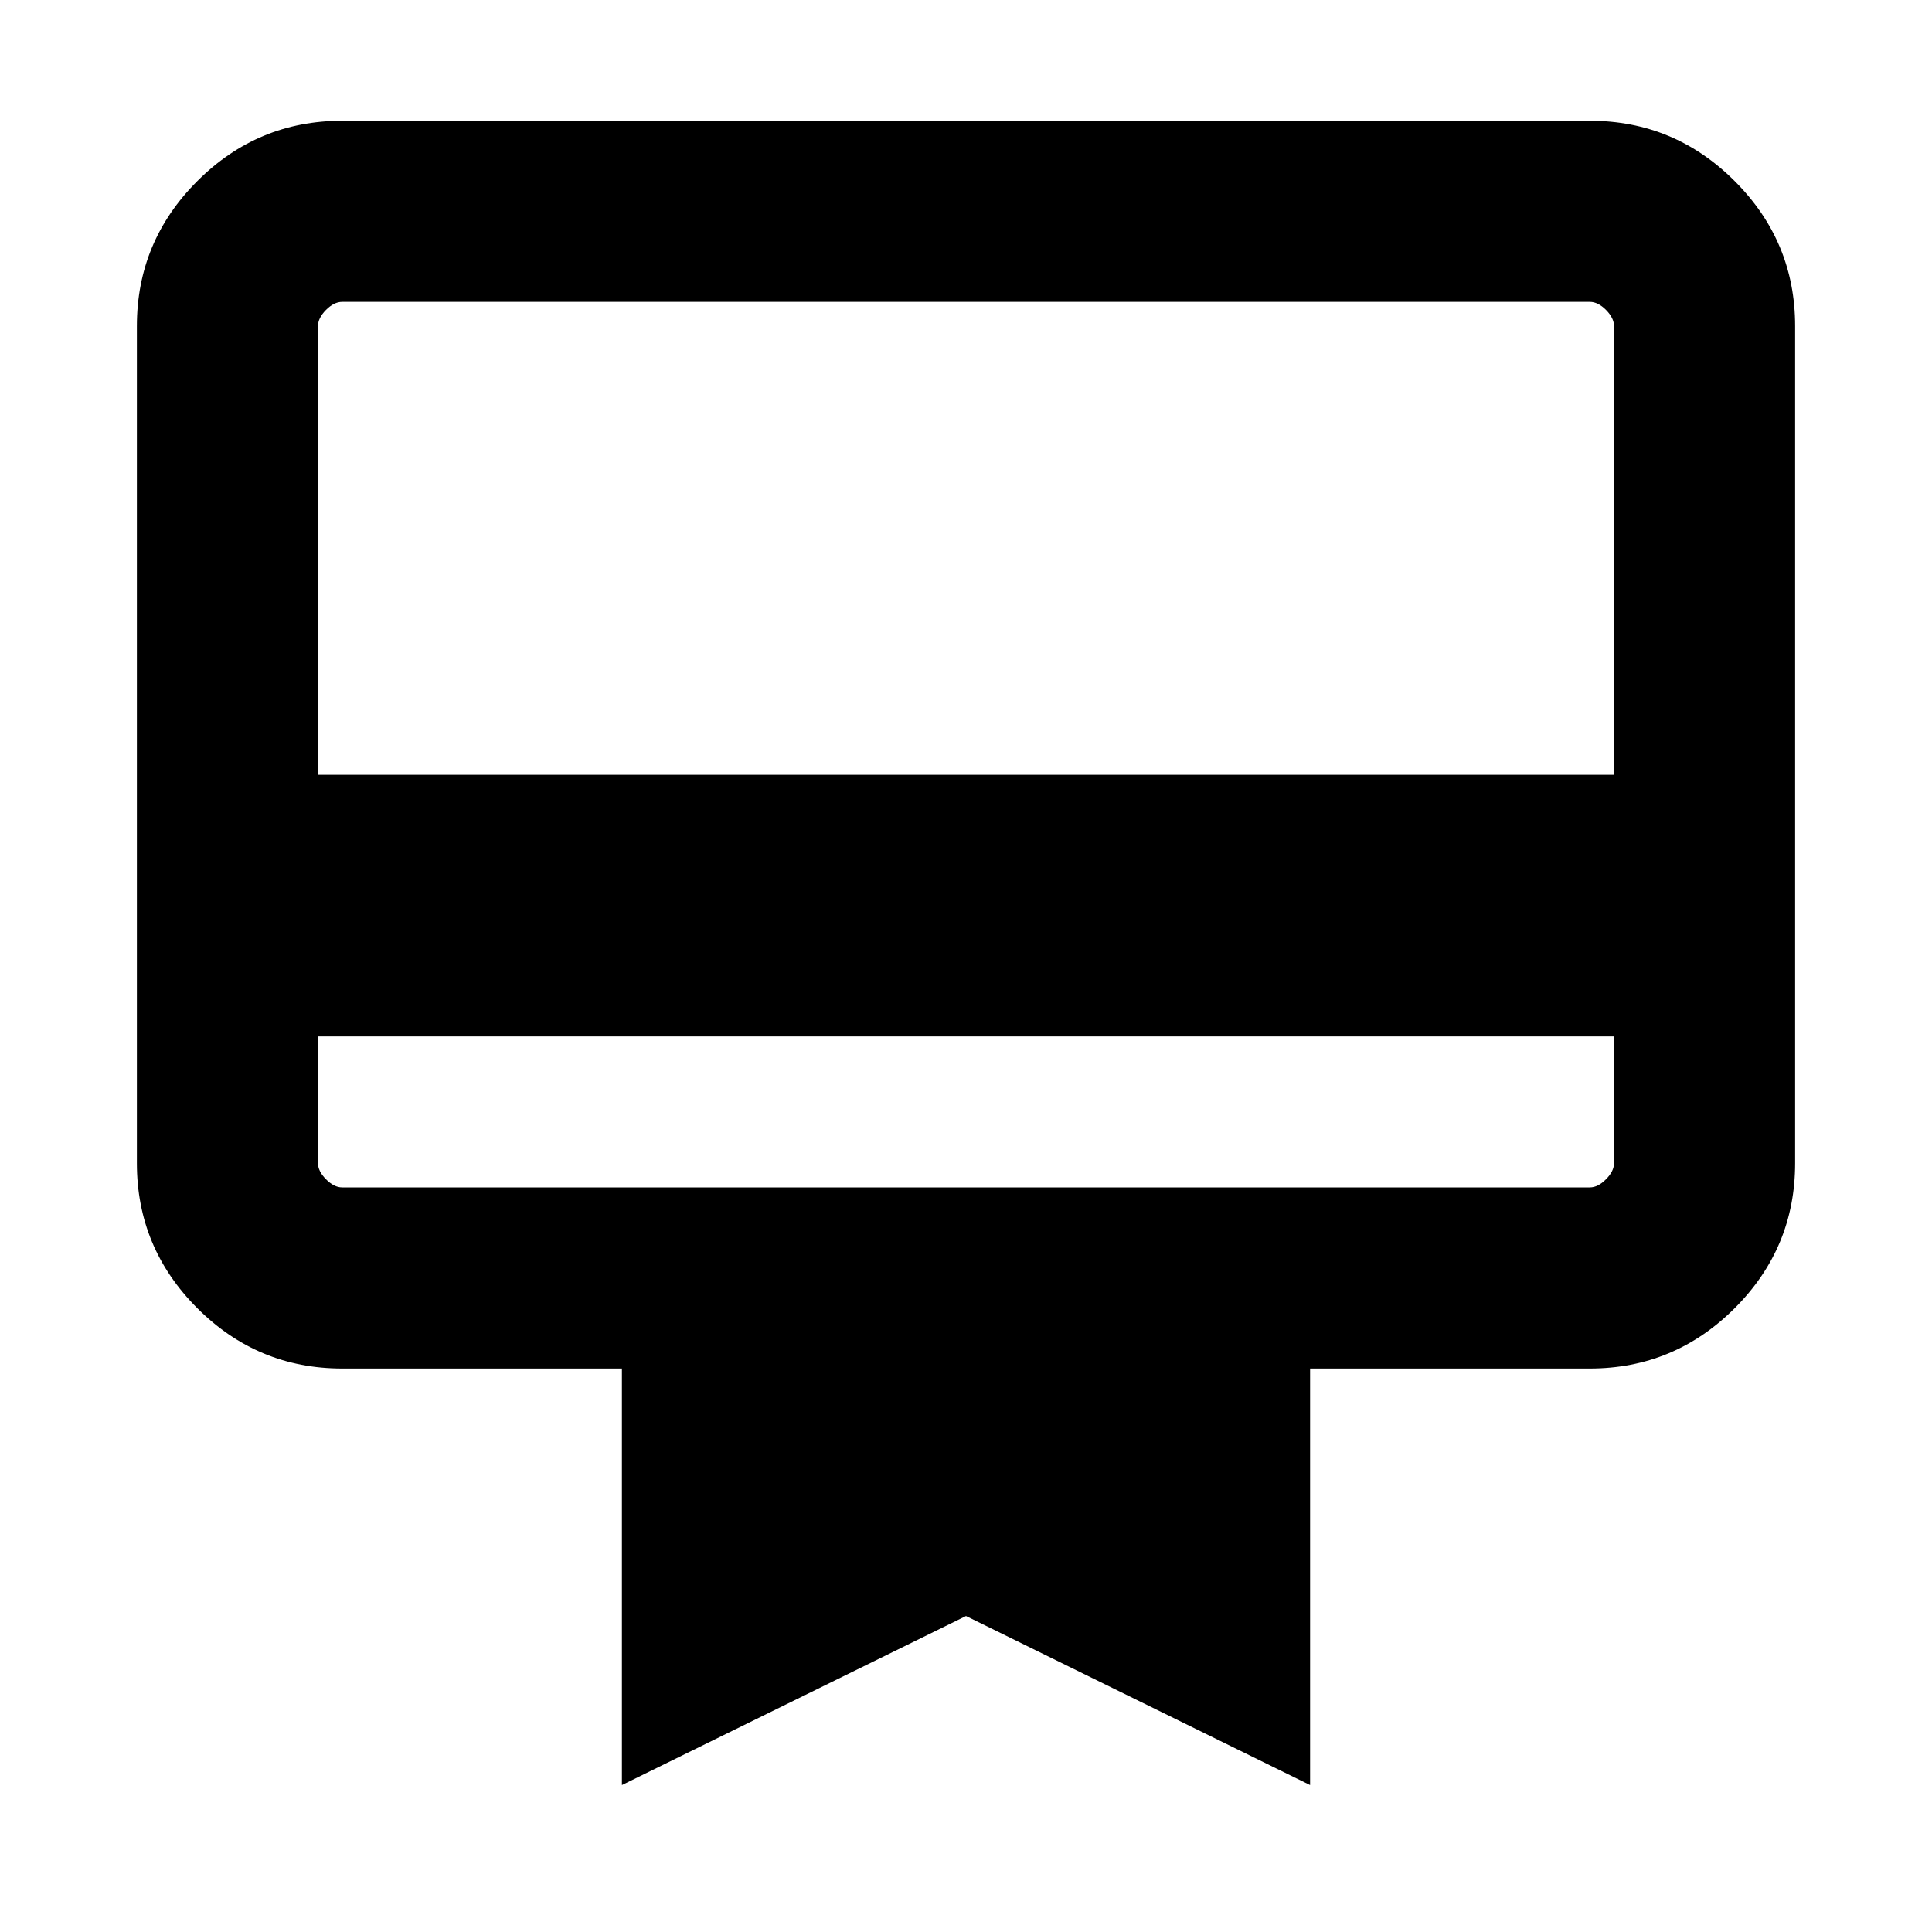 <svg xmlns="http://www.w3.org/2000/svg" height="20" width="20"><path d="M3.292 10.729V12.042Q3.292 12.125 3.375 12.208Q3.458 12.292 3.542 12.292H16.458Q16.542 12.292 16.625 12.208Q16.708 12.125 16.708 12.042V10.729ZM3.542 1.25H16.458Q17.333 1.25 17.958 1.875Q18.583 2.5 18.583 3.375V12.042Q18.583 12.917 17.958 13.542Q17.333 14.167 16.458 14.167H13.562V18.479L10 16.729L6.438 18.479V14.167H3.542Q2.667 14.167 2.042 13.542Q1.417 12.917 1.417 12.042V3.375Q1.417 2.5 2.042 1.875Q2.667 1.25 3.542 1.25ZM3.292 8.021H16.708V3.375Q16.708 3.292 16.625 3.208Q16.542 3.125 16.458 3.125H3.542Q3.458 3.125 3.375 3.208Q3.292 3.292 3.292 3.375ZM3.292 12.042V3.375Q3.292 3.292 3.292 3.208Q3.292 3.125 3.292 3.125H3.542Q3.458 3.125 3.375 3.208Q3.292 3.292 3.292 3.375V12.042Q3.292 12.125 3.375 12.208Q3.458 12.292 3.542 12.292H3.292Q3.292 12.292 3.292 12.208Q3.292 12.125 3.292 12.042Z"/></svg>